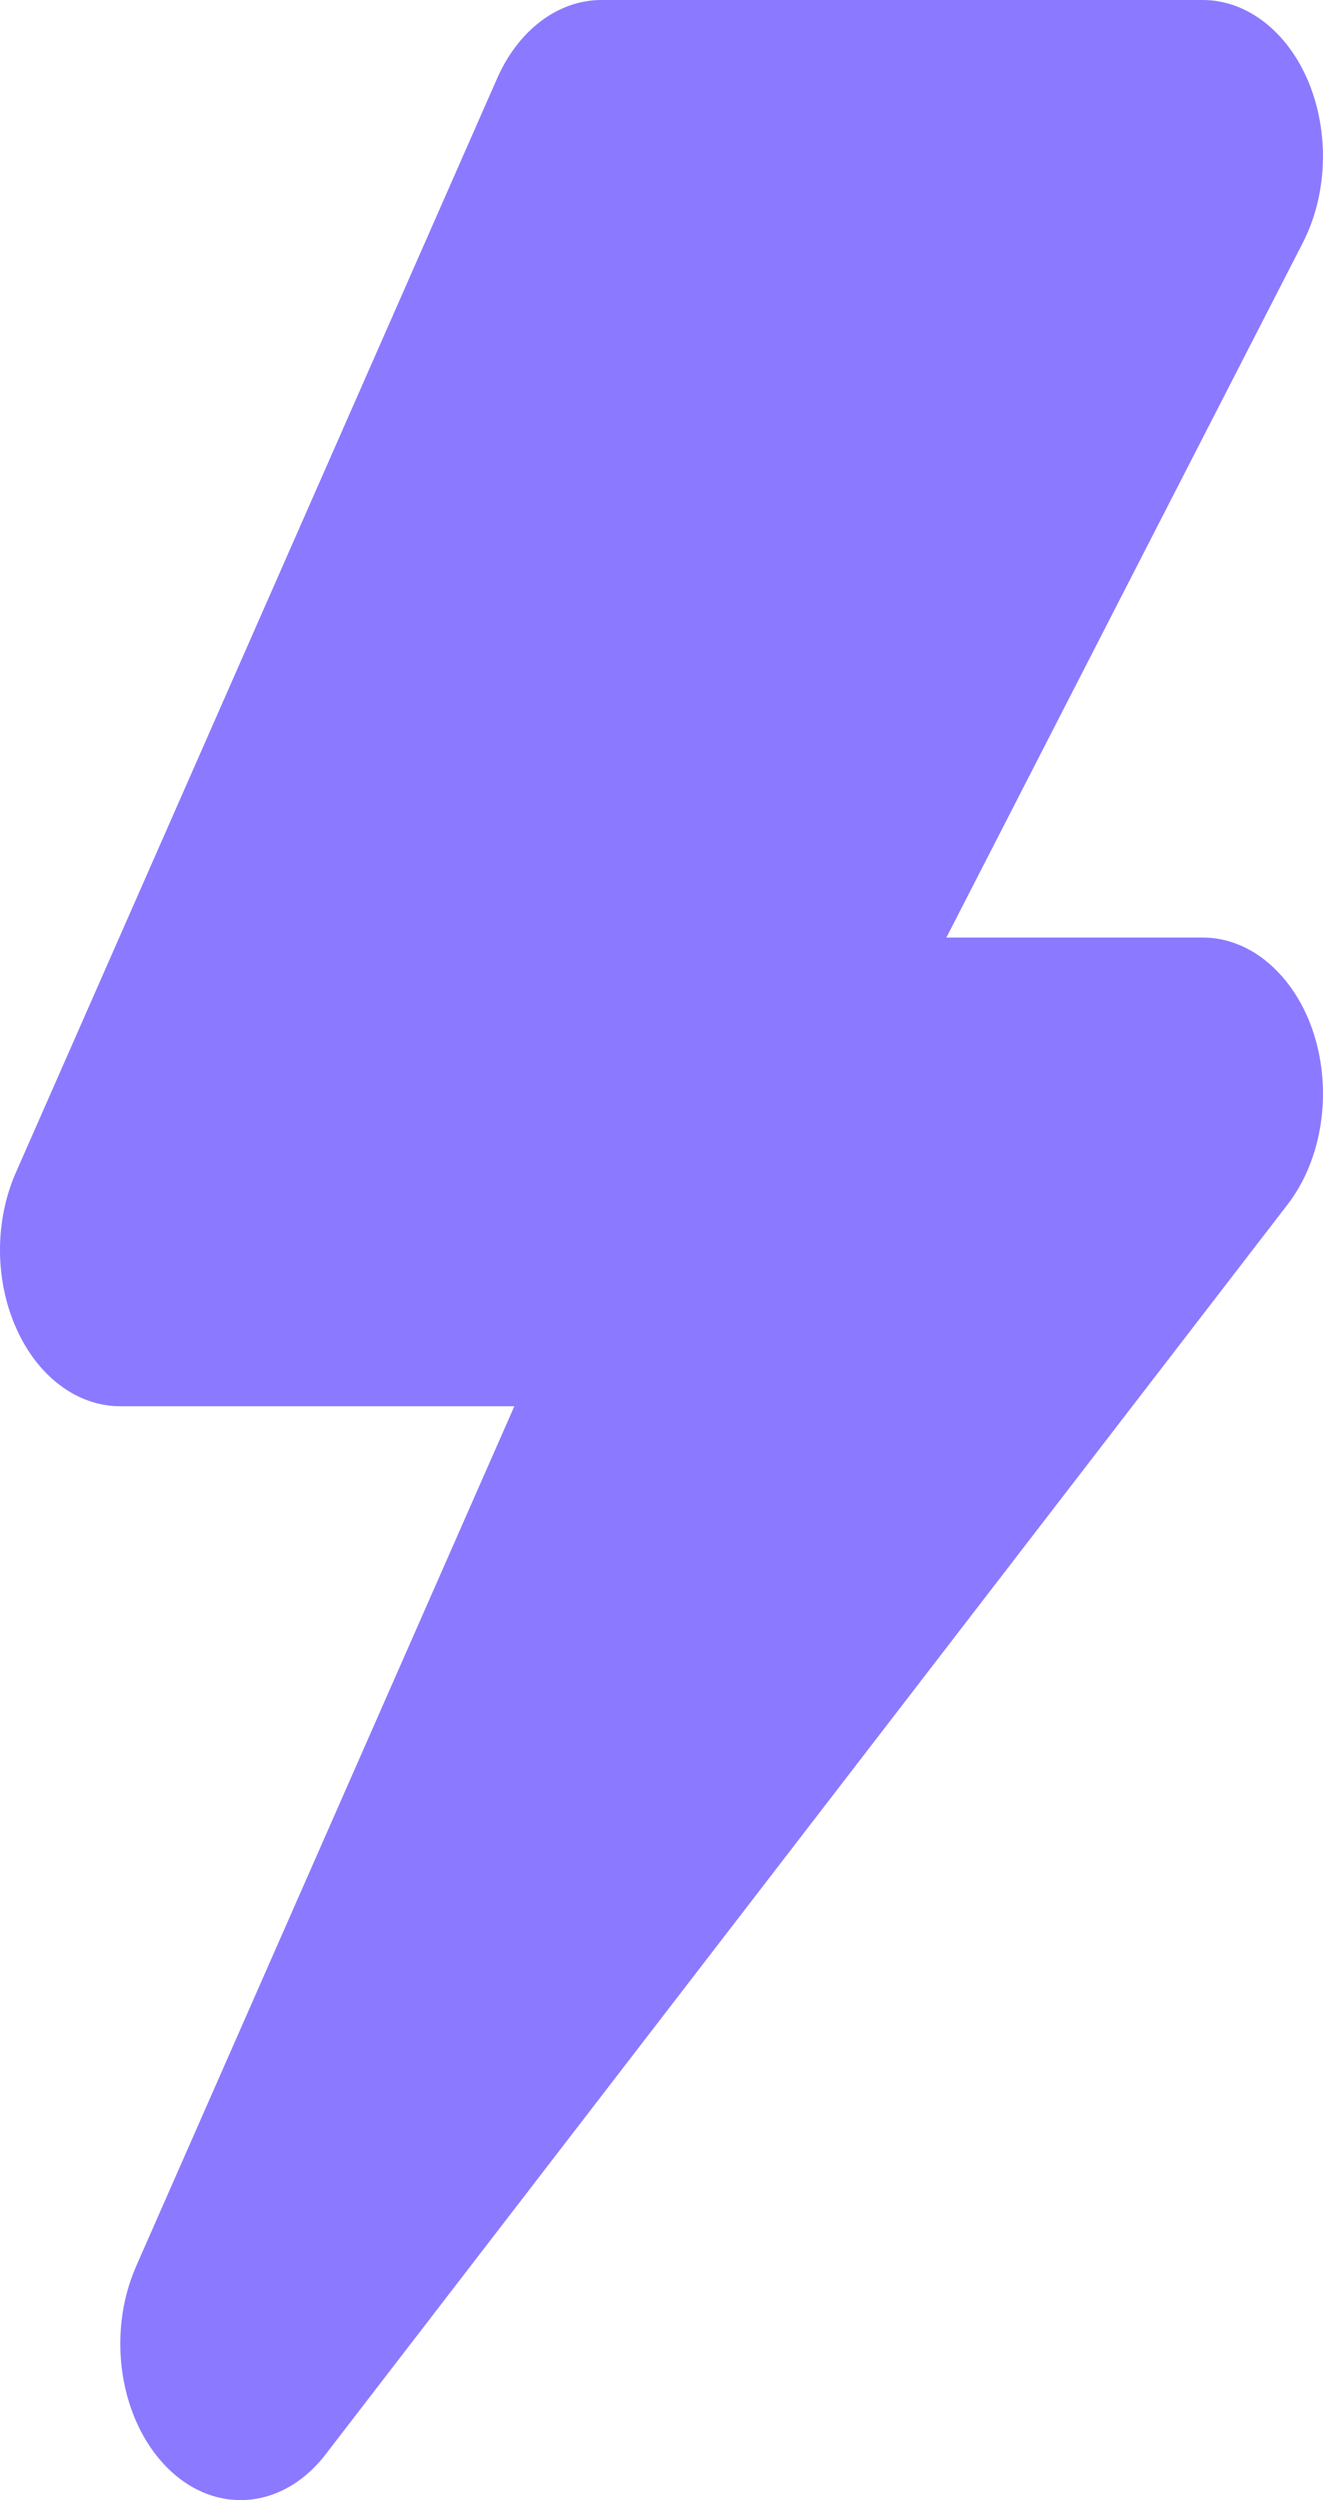 <svg width="9" height="17" viewBox="0 0 9 17" fill="none" xmlns="http://www.w3.org/2000/svg">
<path d="M6.438 6.375H8.182C8.512 6.375 8.811 6.634 8.938 7.031C9.064 7.428 8.994 7.885 8.76 8.189L2.215 16.689C2.056 16.895 1.847 17 1.636 17C1.462 17 1.287 16.928 1.14 16.782C0.814 16.458 0.723 15.872 0.926 15.41L3.499 9.562H0.818C0.526 9.562 0.257 9.361 0.111 9.033C-0.036 8.705 -0.037 8.302 0.108 7.973L3.381 0.535C3.526 0.204 3.797 0 4.091 0H8.182C8.483 0 8.761 0.216 8.903 0.561C9.045 0.907 9.03 1.326 8.862 1.652L6.438 6.375Z" fill="#8B79FF"/>
</svg>
